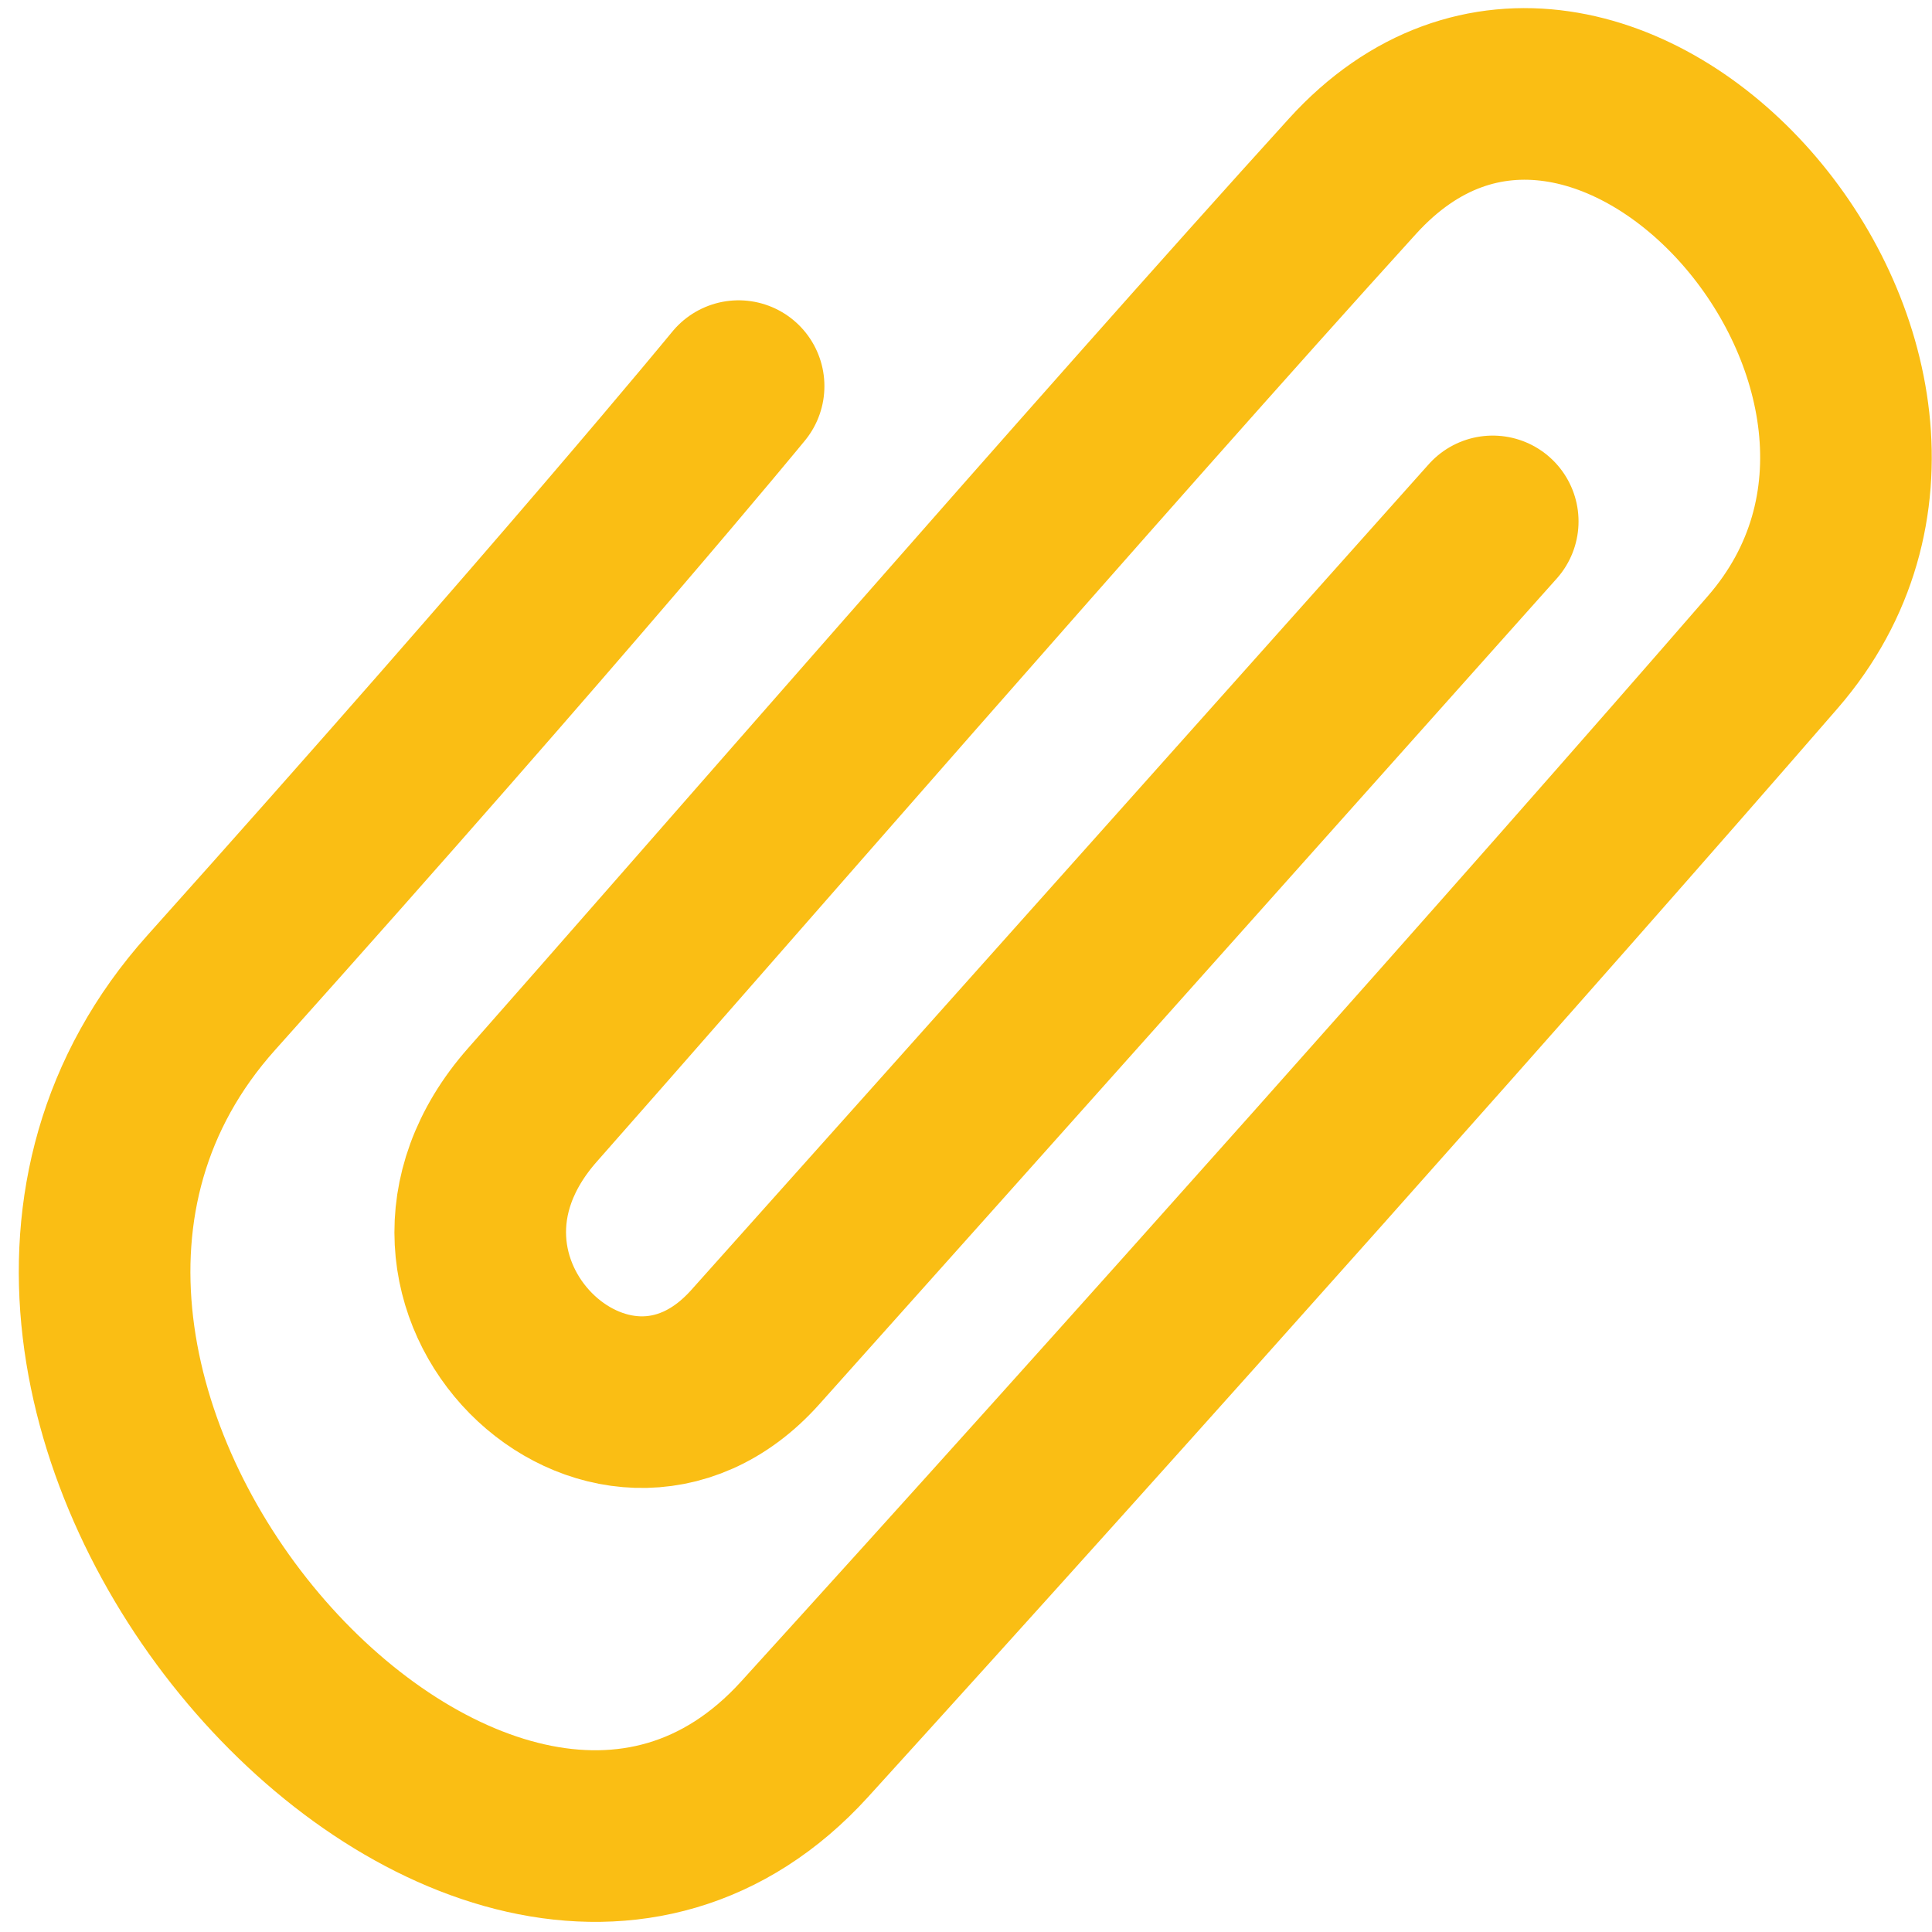 <?xml version="1.0" encoding="UTF-8" standalone="no"?>
<svg
   xmlns:osb="http://www.openswatchbook.org/uri/2009/osb"
   xmlns:dc="http://purl.org/dc/elements/1.1/"
   xmlns:cc="http://creativecommons.org/ns#"
   xmlns:rdf="http://www.w3.org/1999/02/22-rdf-syntax-ns#"
   xmlns:svg="http://www.w3.org/2000/svg"
   xmlns="http://www.w3.org/2000/svg"
   xmlns:sodipodi="http://sodipodi.sourceforge.net/DTD/sodipodi-0.dtd"
   xmlns:inkscape="http://www.inkscape.org/namespaces/inkscape"
   inkscape:version="1.0 (4035a4fb49, 2020-05-01)"
   sodipodi:docname="attach-inactive-16.svg"
   id="svg68075"
   version="1.1"
   height="16"
   width="16">
  <defs
     id="defs68079">
    <linearGradient
       osb:paint="solid"
       id="linearGradient69547">
      <stop
         id="stop69545"
         offset="0"
         style="stop-color:#eecb20;stop-opacity:1;" />
    </linearGradient>
    <filter
       id="filter74568"
       inkscape:label="Greyscale"
       style="color-interpolation-filters:sRGB">
      <feColorMatrix
         id="feColorMatrix74566"
         values="0.21 0.72 0.072 -0.2 0 0.21 0.72 0.072 -0.2 0 0.21 0.72 0.072 -0.2 0 0 0 0 1 0 " />
    </filter>
  </defs>
  <sodipodi:namedview
     inkscape:document-rotation="0"
     inkscape:current-layer="layer1"
     inkscape:window-maximized="0"
     inkscape:window-y="0"
     inkscape:window-x="115"
     inkscape:cy="3.9196061"
     inkscape:cx="1.6504278"
     inkscape:zoom="22.74"
     fit-margin-bottom="0"
     fit-margin-right="0"
     fit-margin-left="0"
     fit-margin-top="0"
     showgrid="false"
     id="namedview68077"
     inkscape:window-height="819"
     inkscape:window-width="1267"
     inkscape:pageshadow="2"
     inkscape:pageopacity="0"
     guidetolerance="10"
     gridtolerance="10"
     objecttolerance="10"
     borderopacity="1"
     bordercolor="#666666"
     pagecolor="#ffffff" />
  <g
     transform="translate(-22.387,-79.656)"
     style="display:inline"
     inkscape:label="Layer 1"
     id="layer1"
     inkscape:groupmode="layer">
    <path
       transform="matrix(0.88,0,0,0.88,2.843,9.628)"
       sodipodi:nodetypes="czzzzzzc"
       inkscape:connector-curvature="0"
       id="path68084"
       d="m 29.16,83.211 c 0,0 -1.6,1.953 -4.963,5.708 -3.363,3.755 2.555,10.359 5.584,7.026 3.029,-3.333 6.838,-7.61 9.112,-10.231 2.275,-2.622 -1.624,-7.046 -3.955,-4.479 -2.331,2.567 -6.226,7.052 -7.716,8.738 -1.491,1.686 0.745,3.79 2.094,2.283 1.349,-1.506 6.941,-7.772 6.941,-7.772"
       style="color:#000000;clip-rule:nonzero;display:inline;overflow:visible;visibility:visible;opacity:1;isolation:auto;mix-blend-mode:normal;color-interpolation:sRGB;color-interpolation-filters:linearRGB;solid-color:#000000;solid-opacity:1;fill:none;fill-opacity:1;fill-rule:evenodd;stroke:#fabe14;stroke-width:1.615;stroke-linecap:round;stroke-linejoin:round;stroke-miterlimit:4;stroke-dasharray:none;stroke-dashoffset:0;stroke-opacity:1;filter:url(#filter74568);color-rendering:auto;image-rendering:auto;shape-rendering:auto;text-rendering:auto;enable-background:accumulate" />
  </g>
</svg>
